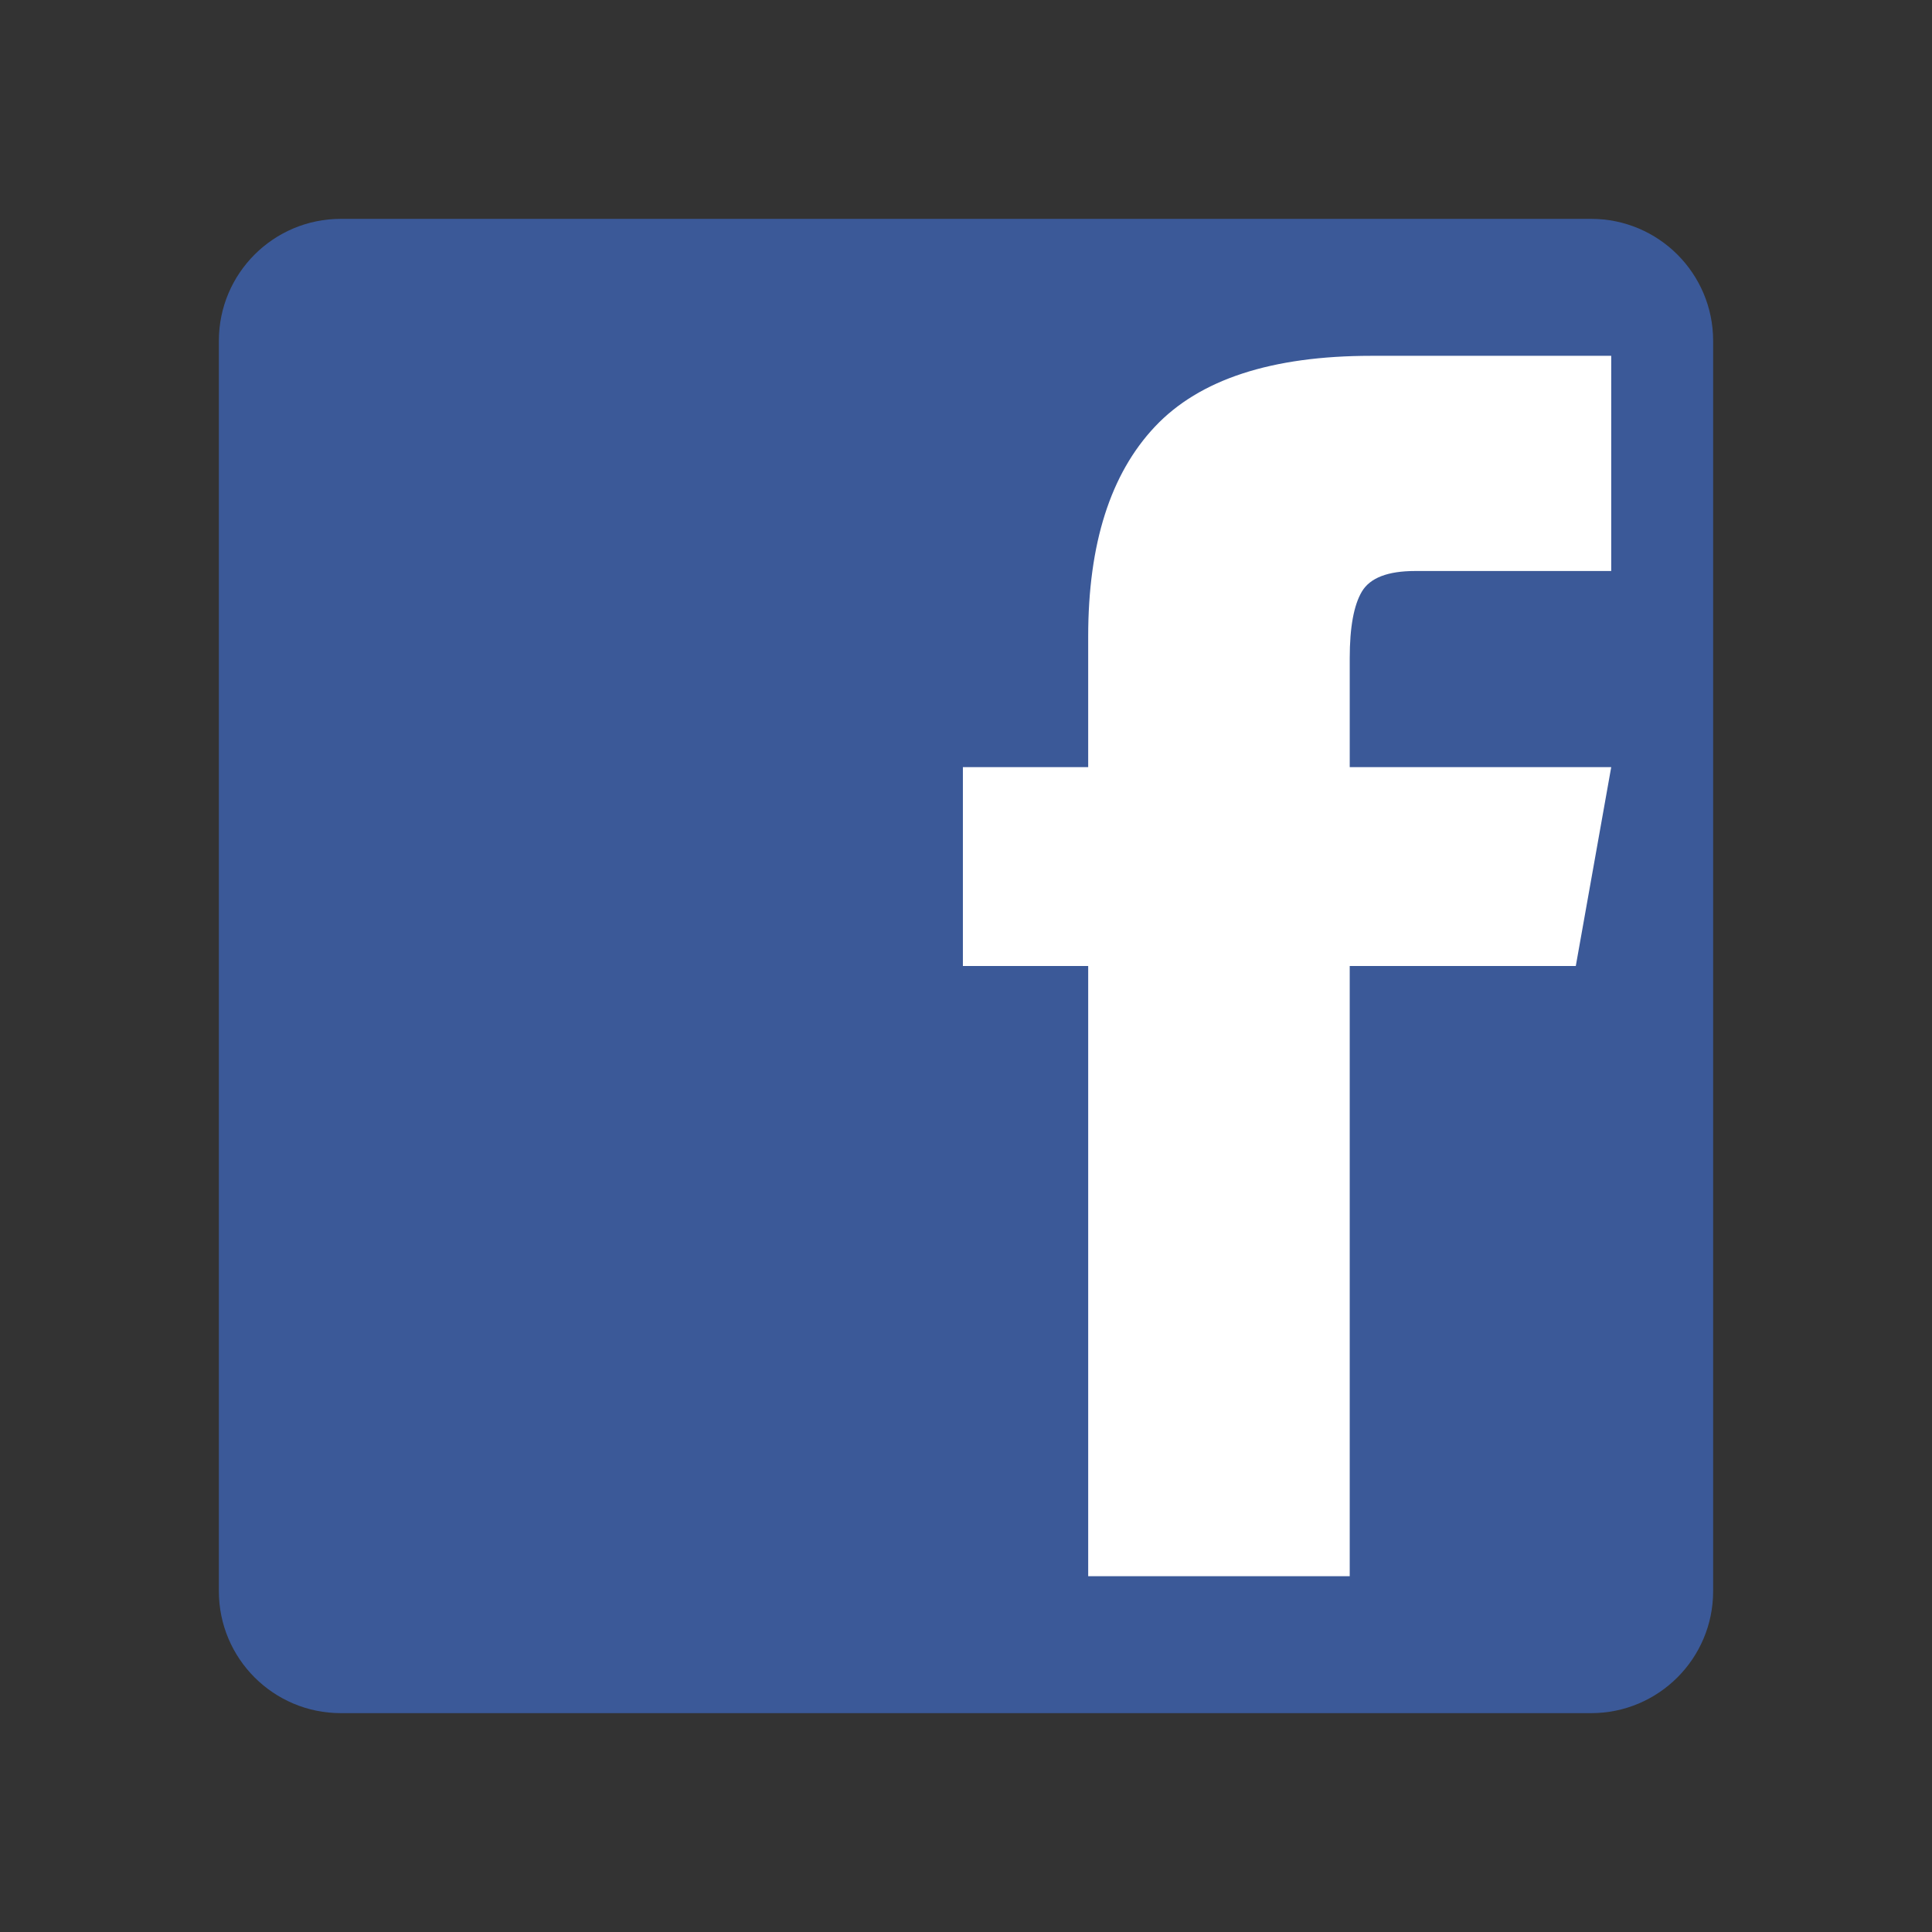 <?xml version="1.0" encoding="utf-8"?>
<!-- Generator: Adobe Illustrator 17.0.0, SVG Export Plug-In . SVG Version: 6.00 Build 0)  -->
<!DOCTYPE svg PUBLIC "-//W3C//DTD SVG 1.1//EN" "http://www.w3.org/Graphics/SVG/1.1/DTD/svg11.dtd">
<svg version="1.1" id="Layer_1" xmlns="http://www.w3.org/2000/svg" xmlns:xlink="http://www.w3.org/1999/xlink" x="0px" y="0px"
	 width="256px" height="256px" viewBox="0 0 256 256" enable-background="new 0 0 256 256" xml:space="preserve">
<rect x="0" y="0" width="256" height="256" fill="#333333" stroke="none"/>
<path fill="#3B5998" d="M227,210.837c0,8.926-7.236,16.163-16.163,16.163H45.164C36.236,227,29,219.763,29,210.837V45.164
	C29,36.236,36.236,29,45.164,29h165.674C219.764,29,227,36.236,227,45.164V210.837z"/>
<path fill="#FFFFFF" d="M213.495,101.65h-34.649V87.213c0-4.089,0.54-7.039,1.621-8.844c1.085-1.805,3.432-2.707,7.04-2.707h25.988
	V47.147h-31.763c-13.239,0-22.804,3.129-28.695,9.384c-5.901,6.26-8.846,15.521-8.846,27.793v17.326h-16.603V128h16.603v80.852
	h34.654V128h29.956C208.801,128,213.495,101.65,213.495,101.65z"/>
</svg>
